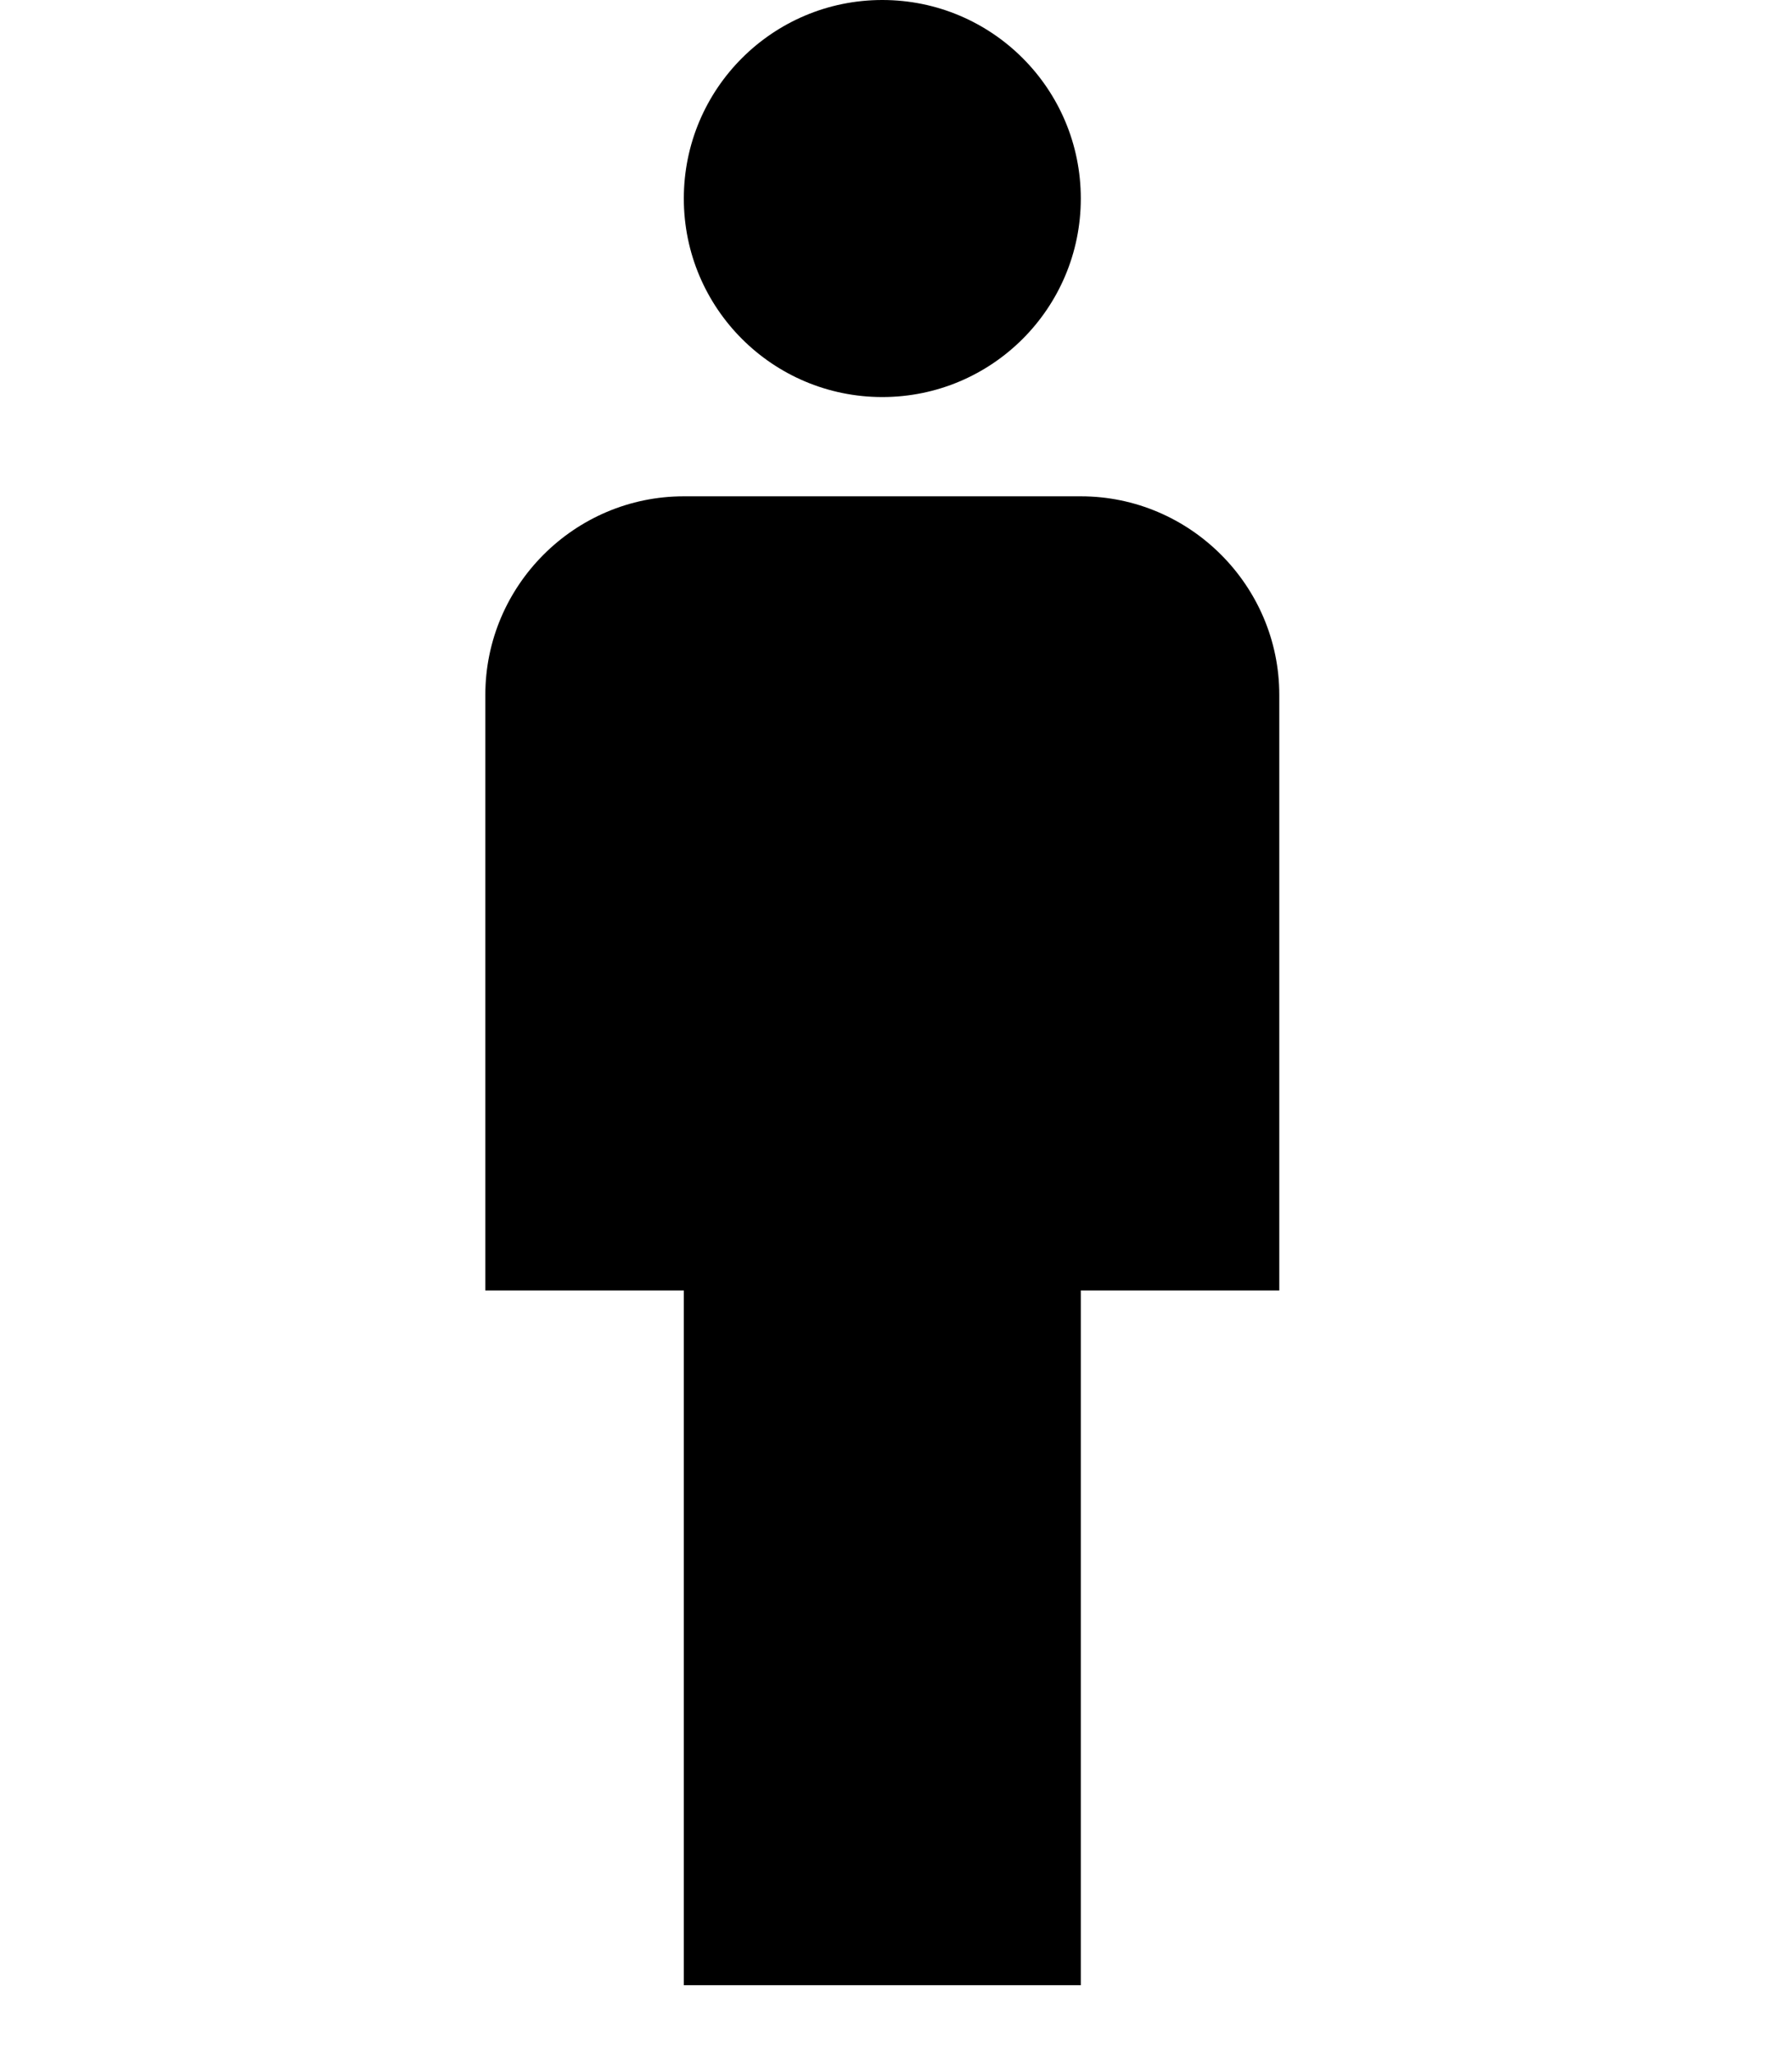 <svg width="48" height="55" viewBox="0 0 6 15" fill="none" xmlns="http://www.w3.org/2000/svg">
  <path d="M4.35 3.625H1.45C0.652 3.625 0 4.277 0 5.075V9.425H1.45V14.5H4.35V9.425H5.8V5.075C5.8 4.277 5.147 3.625 4.35 3.625Z" fill="currentColor"/>
  <path d="M2.9 2.9C3.701 2.9 4.35 2.251 4.35 1.45C4.35 0.649 3.701 0 2.9 0C2.099 0 1.45 0.649 1.45 1.45C1.45 2.251 2.099 2.9 2.9 2.9Z" fill="currentColor"/>
</svg>
